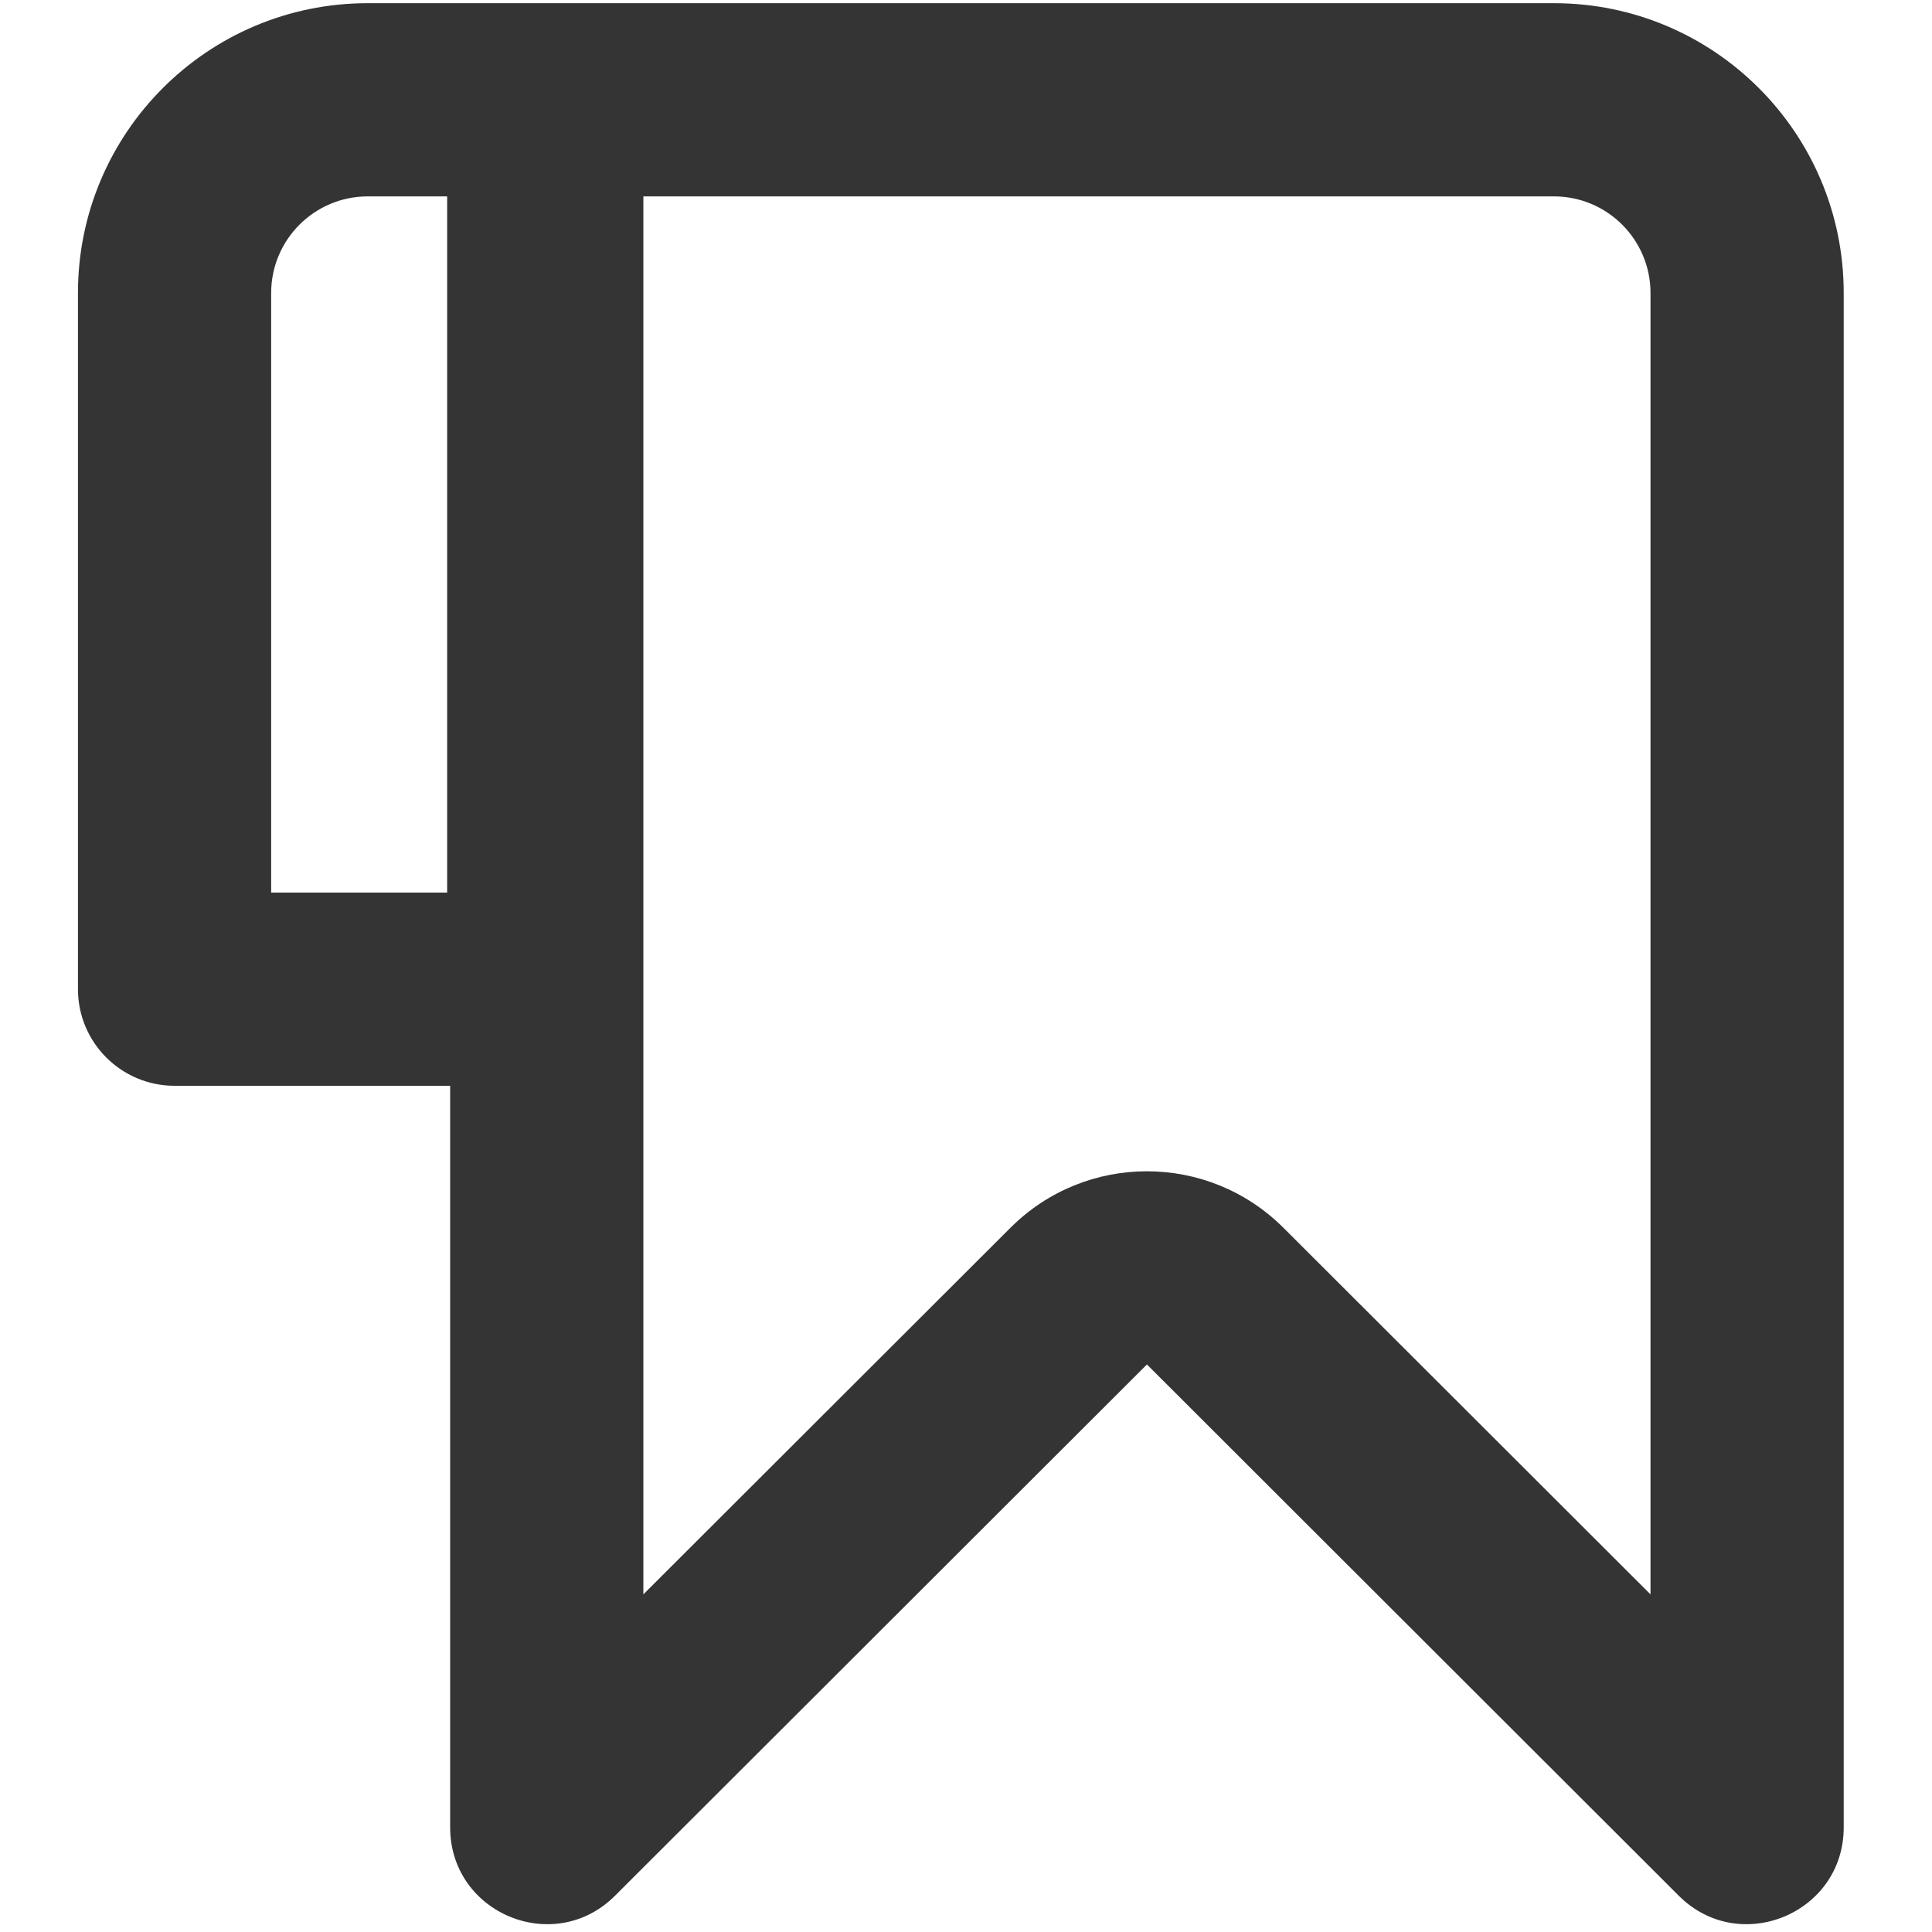 <svg width="20" height="20" viewBox="0 0 20 20" fill="none" xmlns="http://www.w3.org/2000/svg">
<path fill-rule="evenodd" clip-rule="evenodd" d="M3.807 2.033H4.629V9.24H2.807V3.033C2.807 2.481 3.255 2.033 3.807 2.033ZM0.807 3.033C0.807 1.376 2.15 0.033 3.807 0.033H4.66H6.629H16.086C17.743 0.033 19.086 1.376 19.086 3.033V18.917C19.086 19.808 18.009 20.254 17.379 19.625L11.873 14.125L6.366 19.625C5.736 20.254 4.66 19.808 4.66 18.917L4.66 11.24H1.807C1.255 11.24 0.807 10.792 0.807 10.24V3.033ZM6.66 16.505L6.66 2.033L16.086 2.033C16.638 2.033 17.086 2.481 17.086 3.033V16.505L13.286 12.71C12.505 11.93 11.24 11.93 10.46 12.71L6.66 16.505Z" fill="#343434"/>
</svg>
